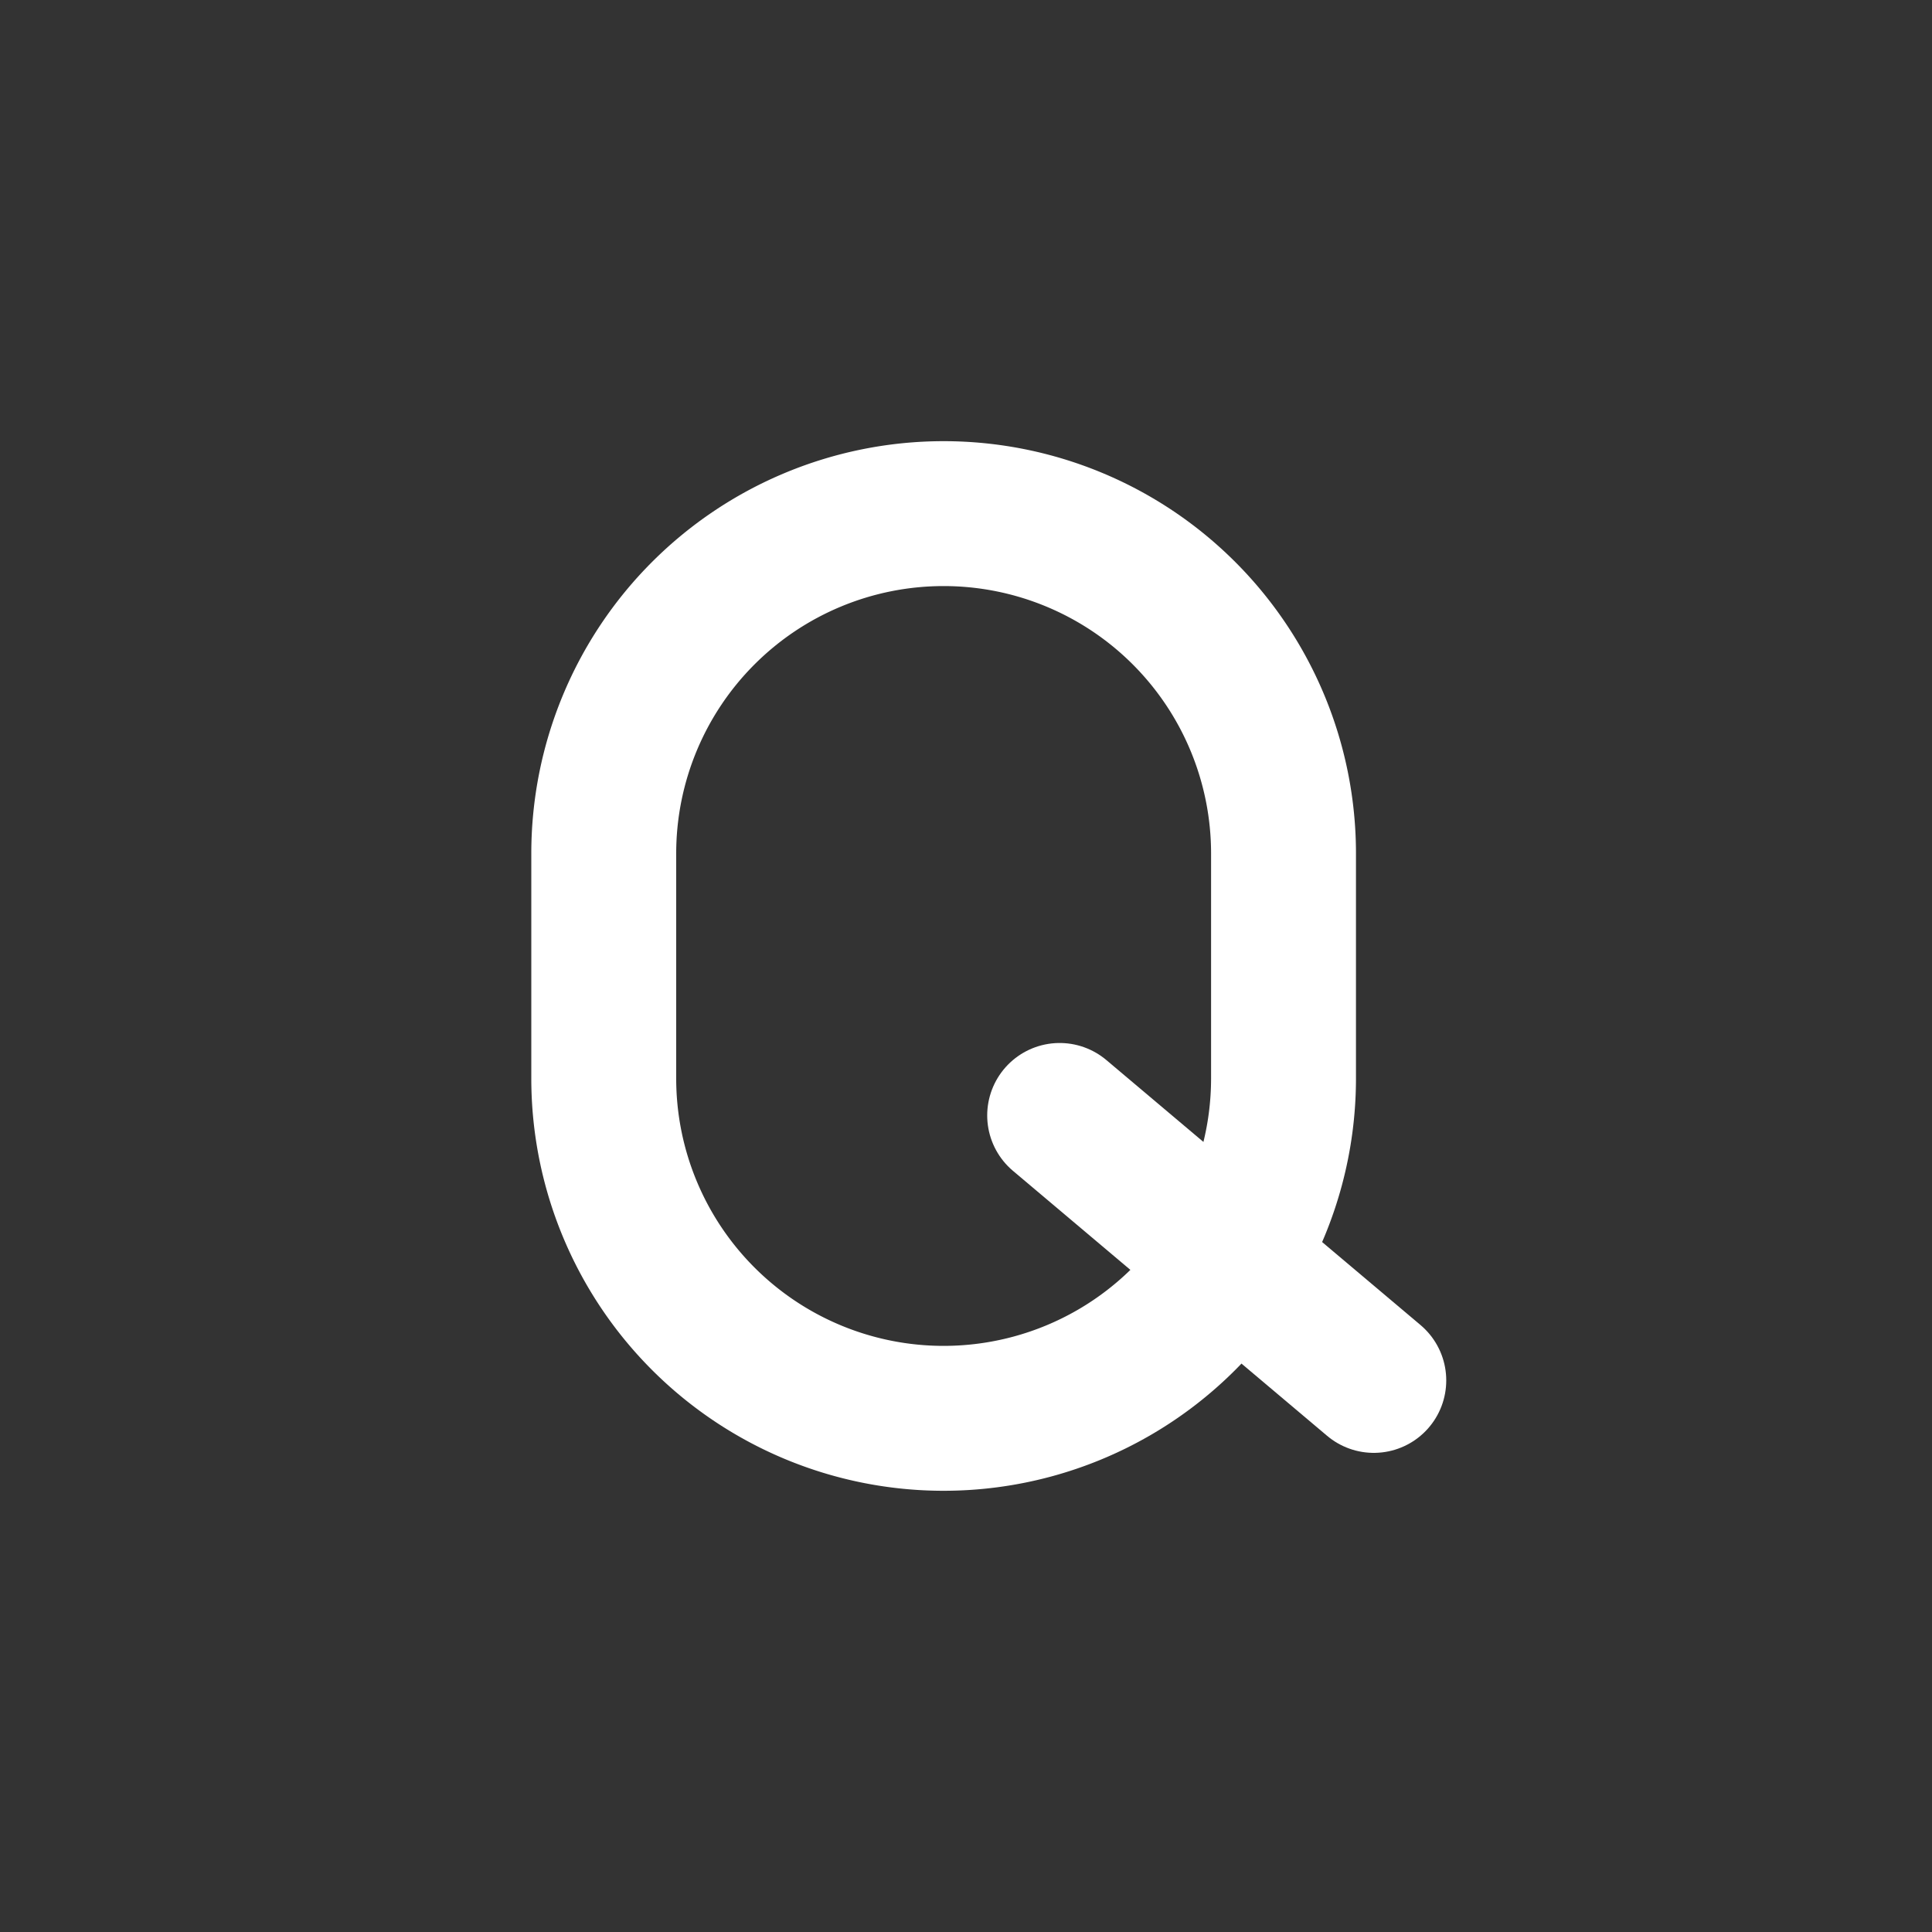 <svg xmlns="http://www.w3.org/2000/svg" width="40" height="40" viewBox="0 0 40 40">
  <rect x="0" y="0" width="40" height="40" fill="#333333" stroke="none"/>
  <g id="Icon_40_ic_question" data-name="Icon / 40 / ic_question" transform="translate(11.227 9.36)">
    <rect id="area" width="40" height="40" transform="translate(-11.227 -9.36)" fill="red" opacity="0"/>
    <path id="Path_13012" data-name="Path 13012" d="M9.037,20.731h0A7.037,7.037,0,0,1,2,13.694V9.037a7.037,7.037,0,0,1,14.074,0v4.656A7.037,7.037,0,0,1,9.037,20.731Z" transform="translate(-0.727 -0.726)" fill="none" stroke="#fff" stroke-width="3"/>
    <line id="Line_42" data-name="Line 42" x2="6.504" y2="5.486" transform="translate(10.712 13.734)" fill="none" stroke="#fff" stroke-linecap="round" stroke-width="3"/>
  </g>
</svg>
